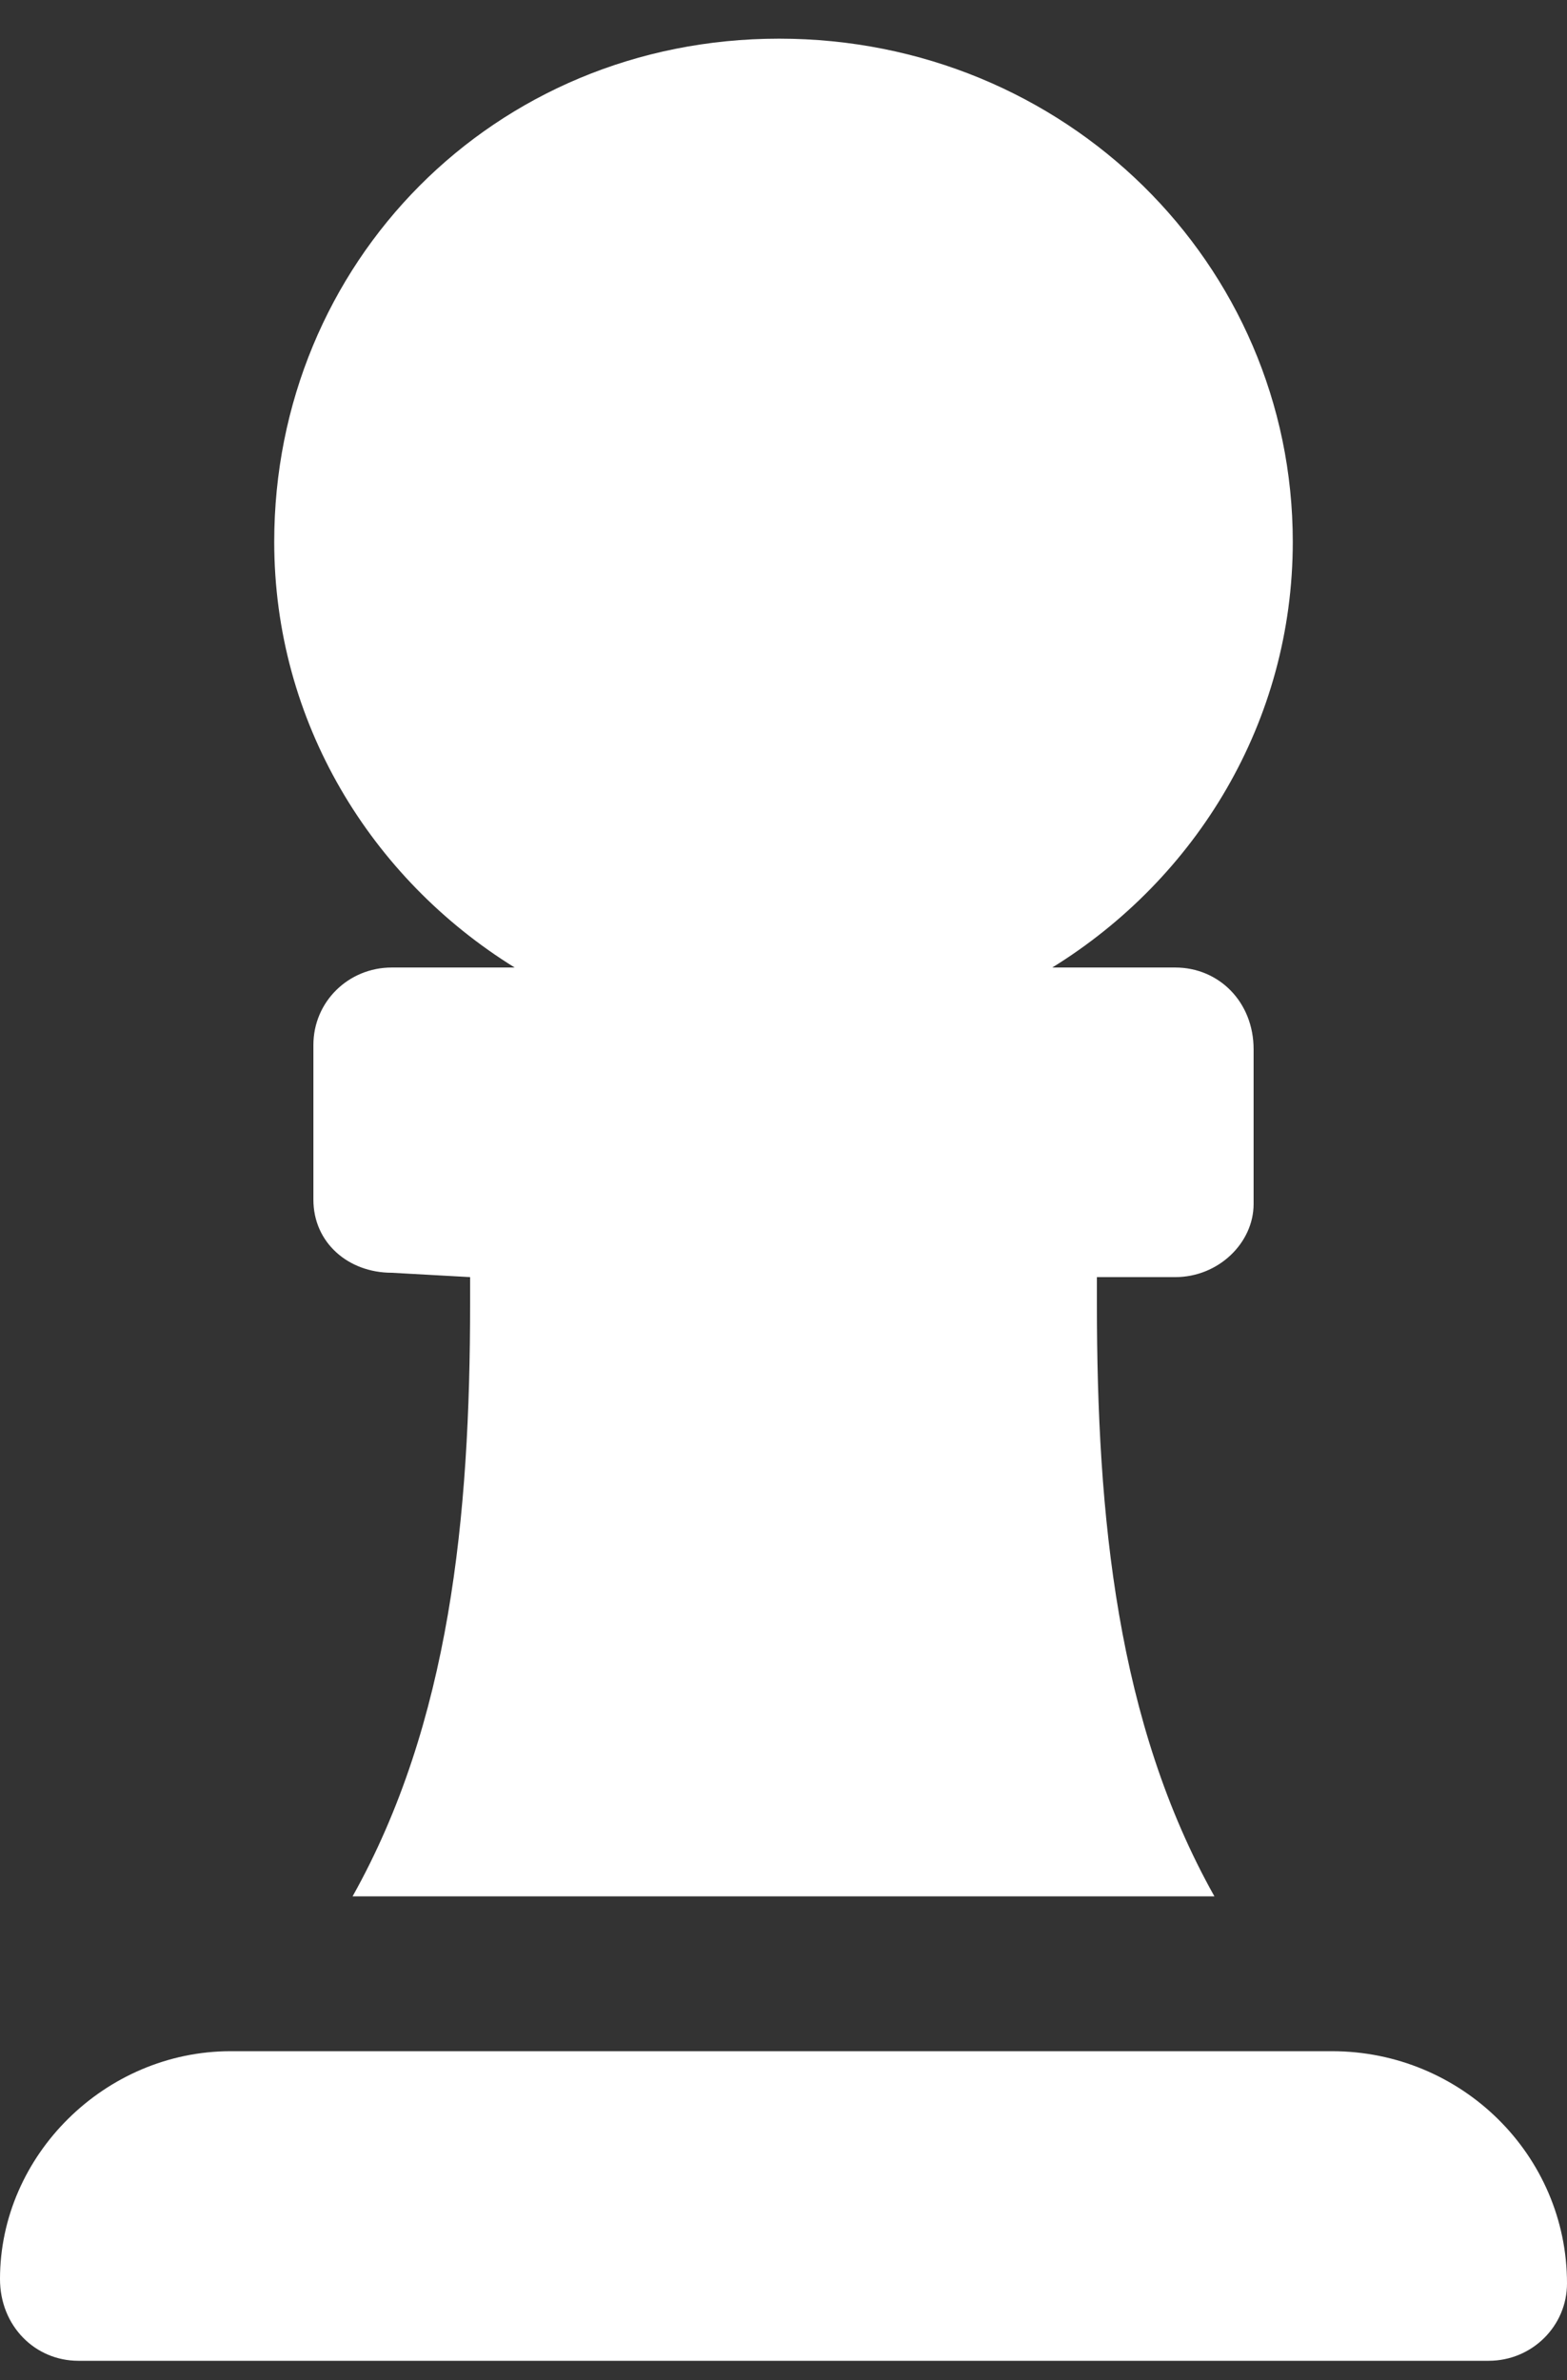 <svg width="27" height="41" viewBox="0 0 27 41" fill="none" xmlns="http://www.w3.org/2000/svg">
<rect x="0" y="0" width="27" height="41" fill="#333333" stroke="none"/>
<path d="M8.868 16.666H6.75C6.001 16.666 5.4 17.258 5.4 17.999V20.666C5.4 21.406 6.001 21.924 6.75 21.924L8.1 21.999V22.458C8.1 26.124 7.752 29.674 6.075 32.666H20.925C19.246 29.674 18.9 26.124 18.9 22.458V21.999L20.25 21.999C20.999 21.999 21.6 21.406 21.6 20.741V18.074C21.6 17.258 21.001 16.666 20.25 16.666H18.131C20.613 15.133 22.275 12.433 22.275 9.333C22.275 4.541 18.352 0.666 13.424 0.666C8.497 0.666 4.725 4.541 4.725 9.333C4.725 12.433 6.391 15.133 8.868 16.666ZM22.95 35.333H3.974C1.813 35.333 0 37.124 0 39.258C0 40.066 0.604 40.666 1.35 40.666H25.65C26.396 40.666 27 40.069 27 39.333C27 37.124 25.186 35.333 22.95 35.333Z" fill="white"/>
</svg>
